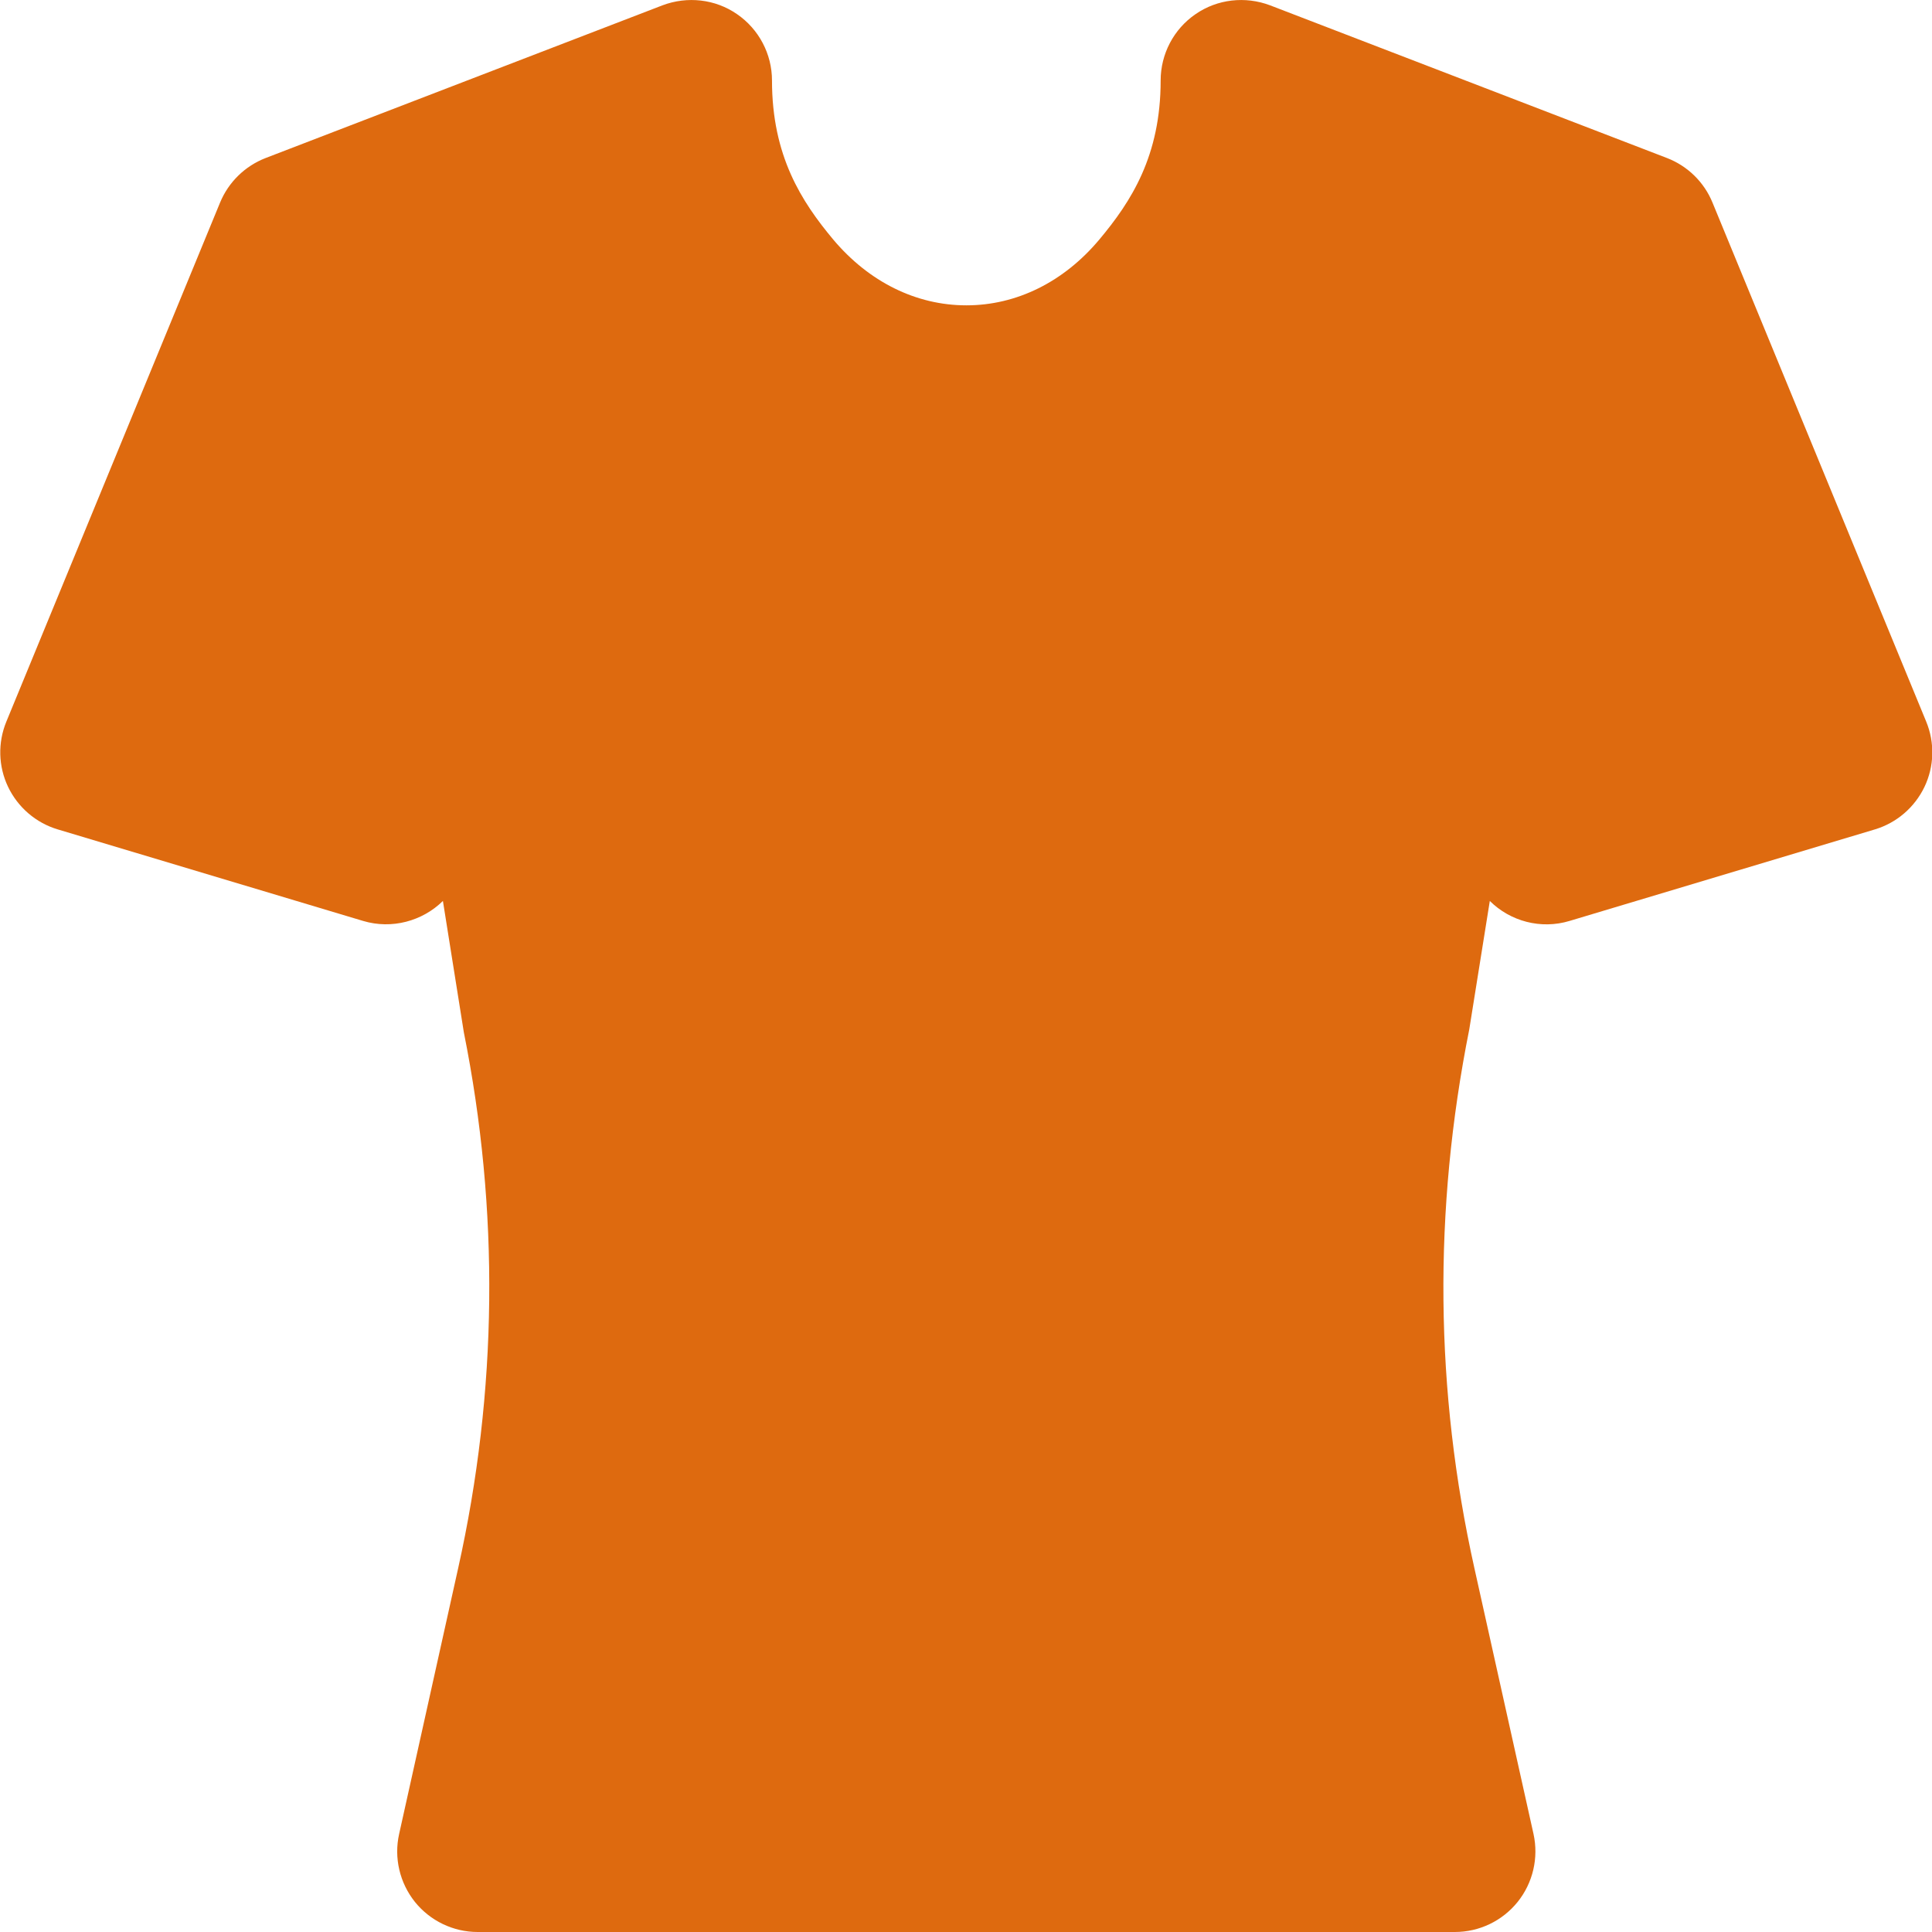 <svg fill="#330000" xmlns="http://www.w3.org/2000/svg" xmlns:xlink="http://www.w3.org/1999/xlink" viewBox="0 0 24 24" version="1.1" x="0px" y="0px"><title>149 -Shirt- (Solid)</title><desc>Created with Sketch.</desc><g stroke="none" stroke-width="1" fill="none" fill-rule="evenodd"><g fill="#DE6A0F"><path d="M18.073,24 L5.934,24 C5.631,24 5.344,23.862 5.154,23.626 C4.965,23.389 4.892,23.079 4.958,22.783 L5.691,19.483 C6.182,17.279 6.206,15.039 5.762,12.824 L5.502,11.192 C5.247,11.443 4.867,11.547 4.51,11.44 L0.717,10.303 C0.446,10.222 0.222,10.029 0.1,9.774 C-0.021,9.52 -0.029,9.226 0.079,8.964 L2.734,2.516 C2.839,2.262 3.044,2.062 3.3,1.963 L8.23,0.066 C8.538,-0.05 8.885,-0.012 9.156,0.176 C9.427,0.362 9.59,0.671 9.59,1 C9.59,1.936 9.956,2.503 10.351,2.976 C10.794,3.502 11.381,3.793 12.005,3.793 C12.629,3.793 13.215,3.502 13.656,2.976 C14.052,2.503 14.418,1.936 14.418,1 C14.418,0.671 14.58,0.362 14.851,0.176 C15.123,-0.012 15.469,-0.05 15.777,0.066 L20.708,1.963 C20.964,2.062 21.169,2.262 21.273,2.516 L23.928,8.964 C24.036,9.226 24.028,9.52 23.907,9.774 C23.785,10.029 23.561,10.222 23.291,10.303 L19.498,11.44 C19.142,11.548 18.761,11.445 18.507,11.192 L18.252,12.786 C17.802,15.039 17.825,17.279 18.316,19.483 L19.05,22.783 C19.115,23.079 19.043,23.389 18.853,23.626 C18.663,23.862 18.377,24 18.073,24"></path></g></g></svg>
